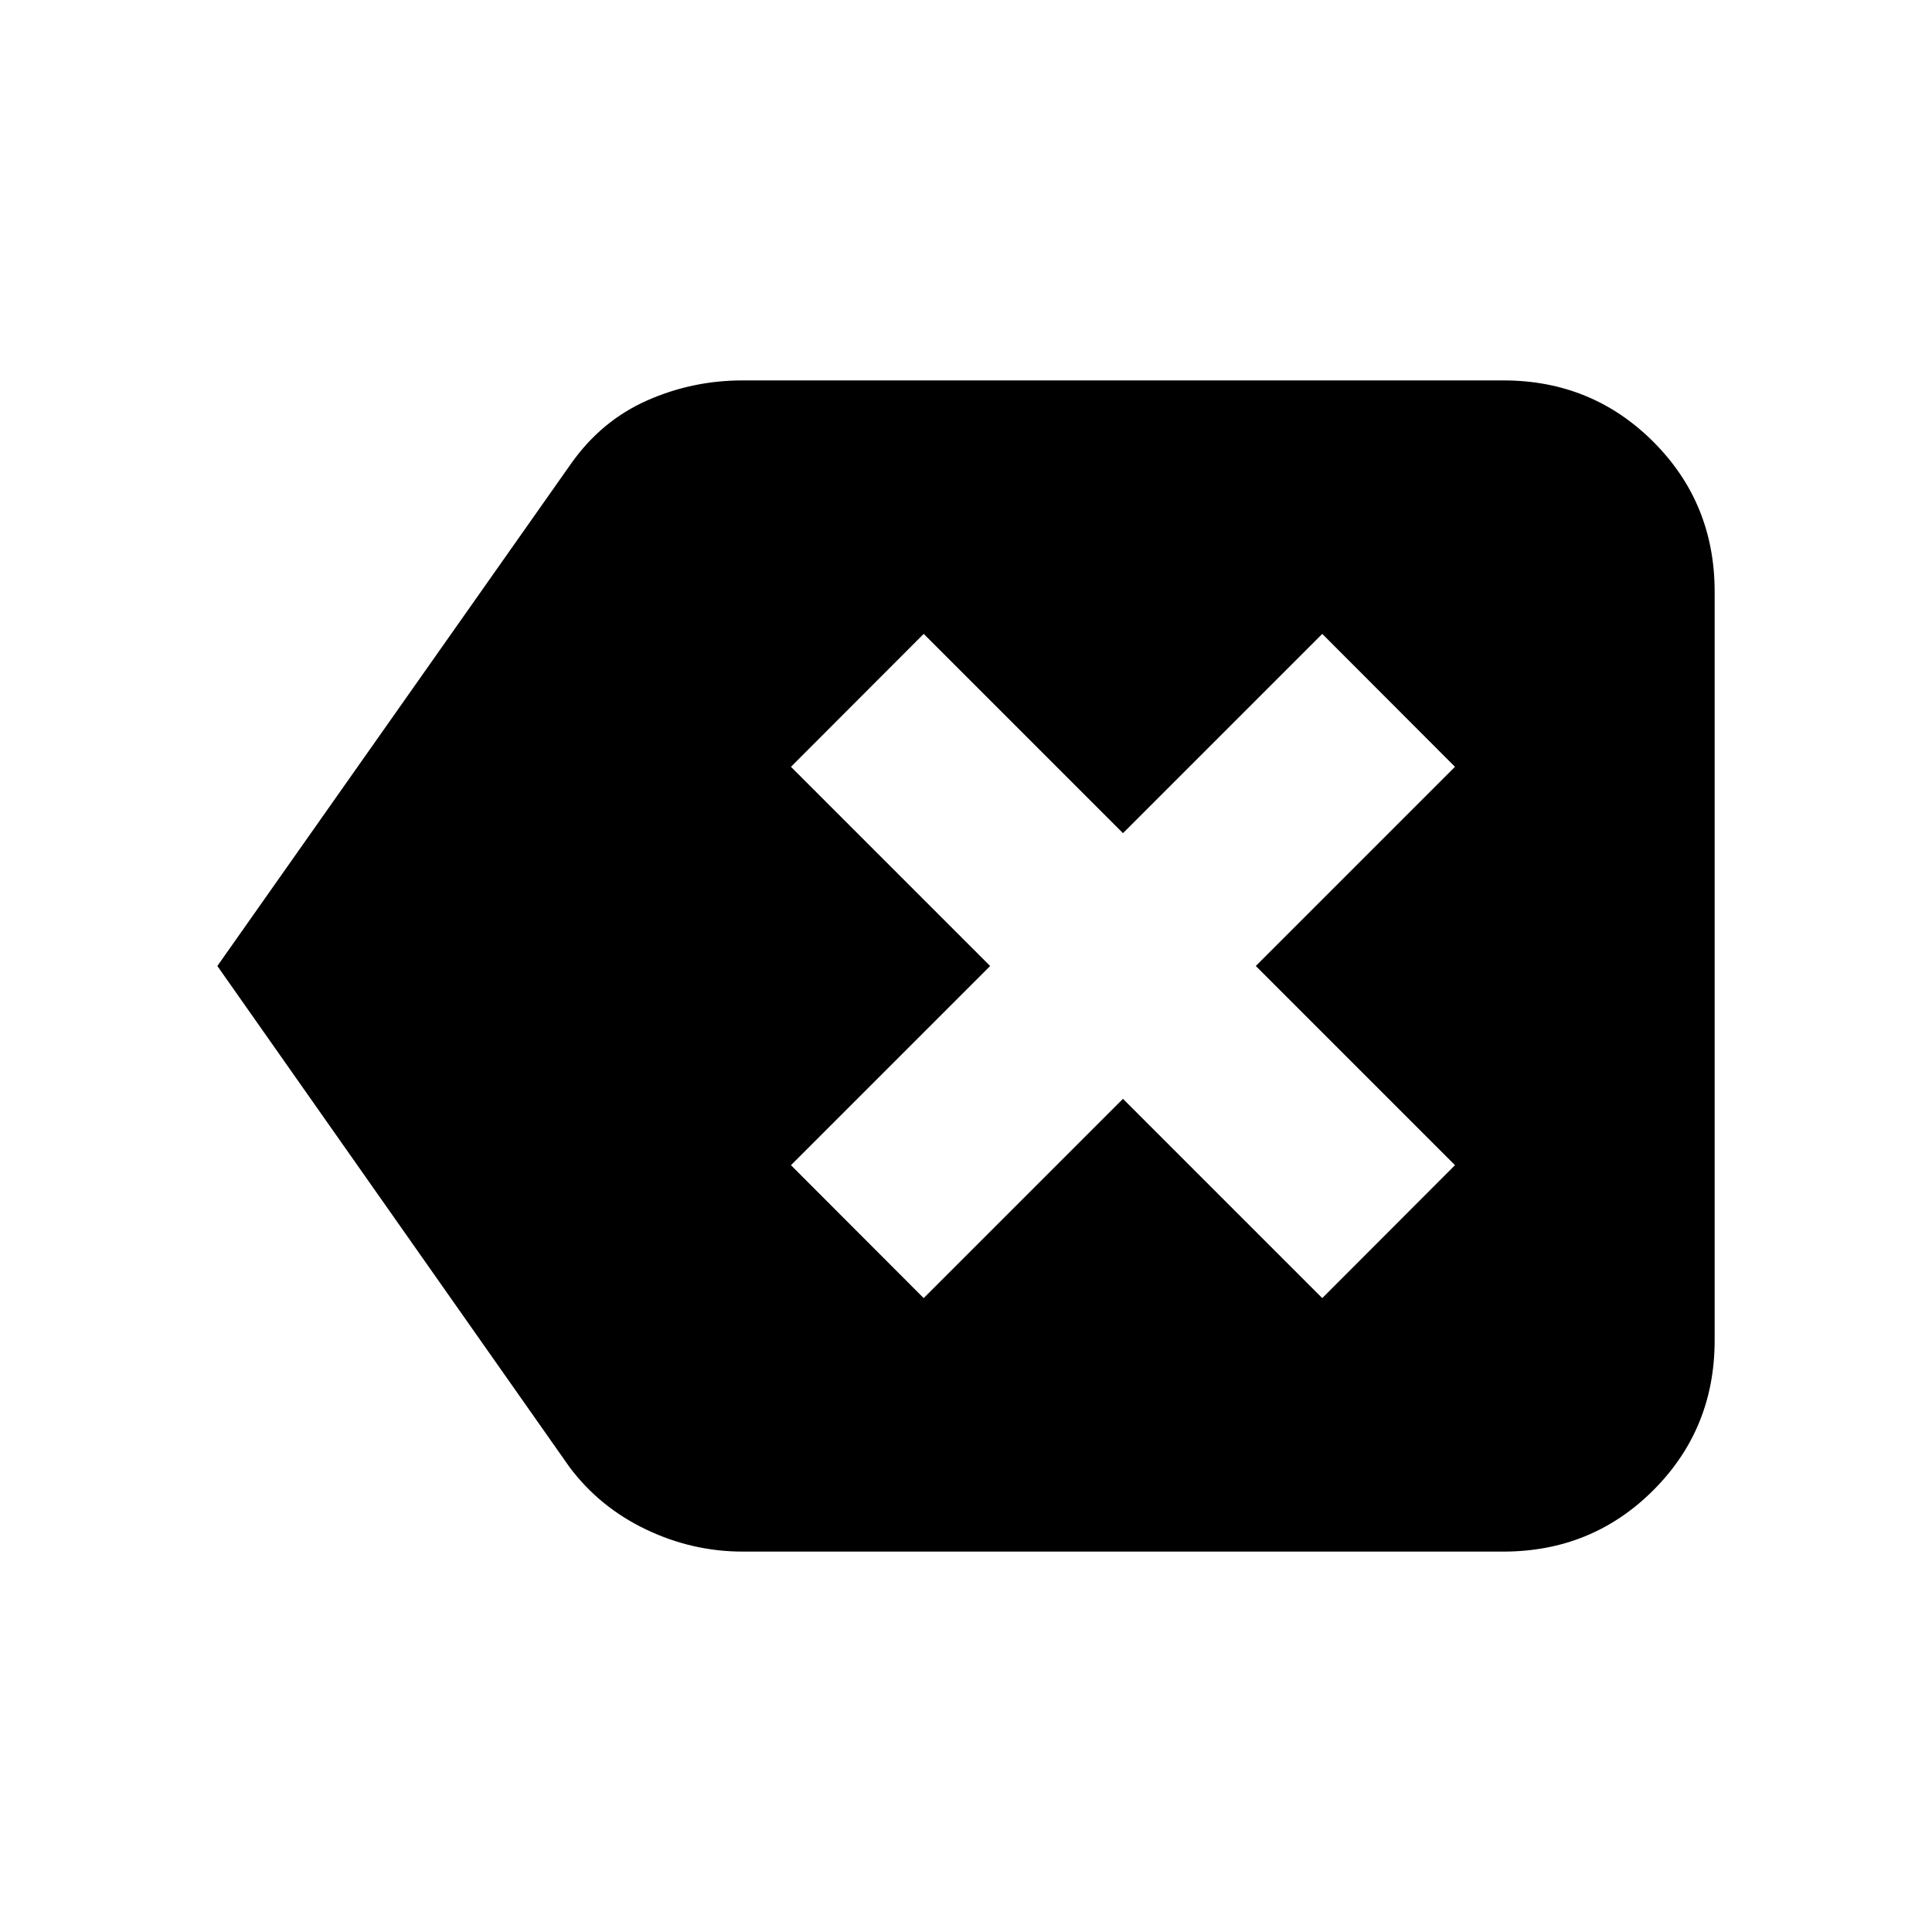 <svg xmlns="http://www.w3.org/2000/svg" height="20" width="20"><path d="m9.562 13.438 2.063-2.063 2.063 2.063 1.374-1.376L13 10l2.062-2.062-1.374-1.376-2.063 2.063-2.063-2.063-1.374 1.376L10.25 10l-2.062 2.062ZM2.25 10l3.667-5.208q.312-.438.781-.646.469-.208.99-.208h7.874q.917 0 1.553.635.635.635.635 1.552v7.75q0 .917-.635 1.552-.636.635-1.553.635H7.688q-.521 0-1-.229-.48-.229-.792-.645Z"/></svg>